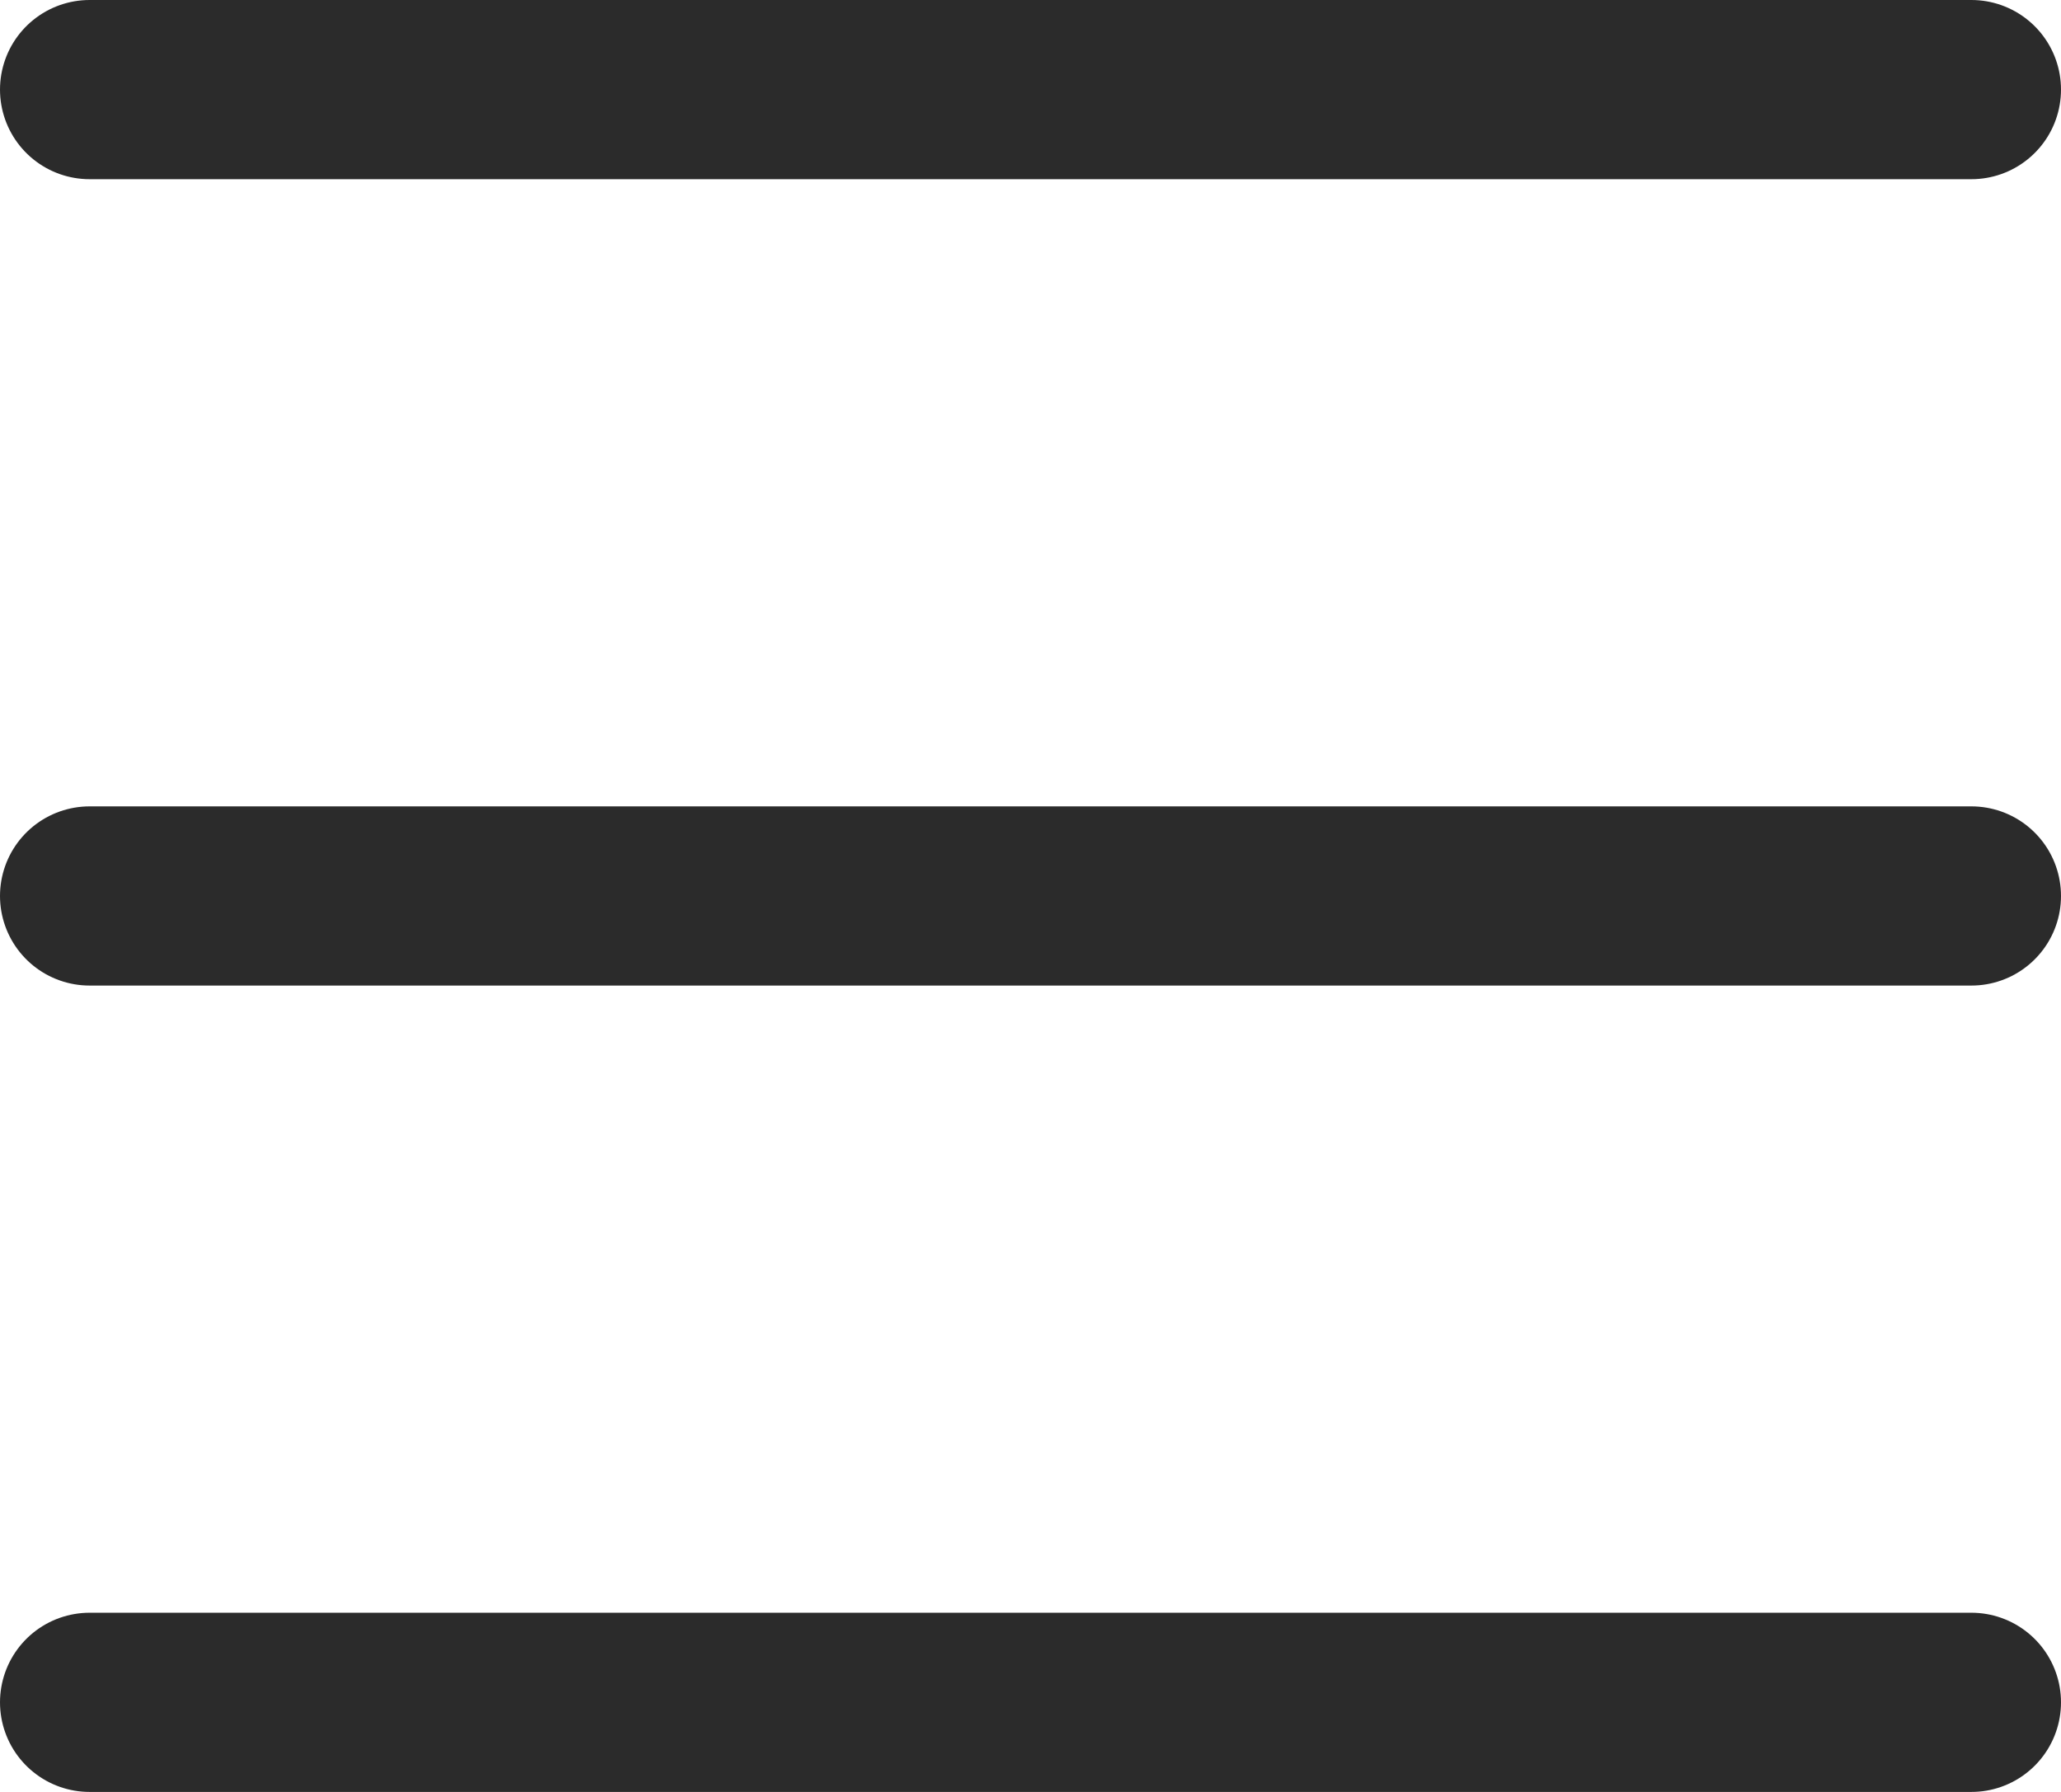 <svg width="23" height="20" viewBox="0 0 23 20" fill="none" xmlns="http://www.w3.org/2000/svg">
<path d="M1 1H22" stroke="#2B2B2B" stroke-width="2" stroke-linecap="round"/>
<path d="M1 10H22" stroke="#2B2B2B" stroke-width="2" stroke-linecap="round"/>
<path d="M1 19H22" stroke="#2B2B2B" stroke-width="2" stroke-linecap="round"/>
</svg>

